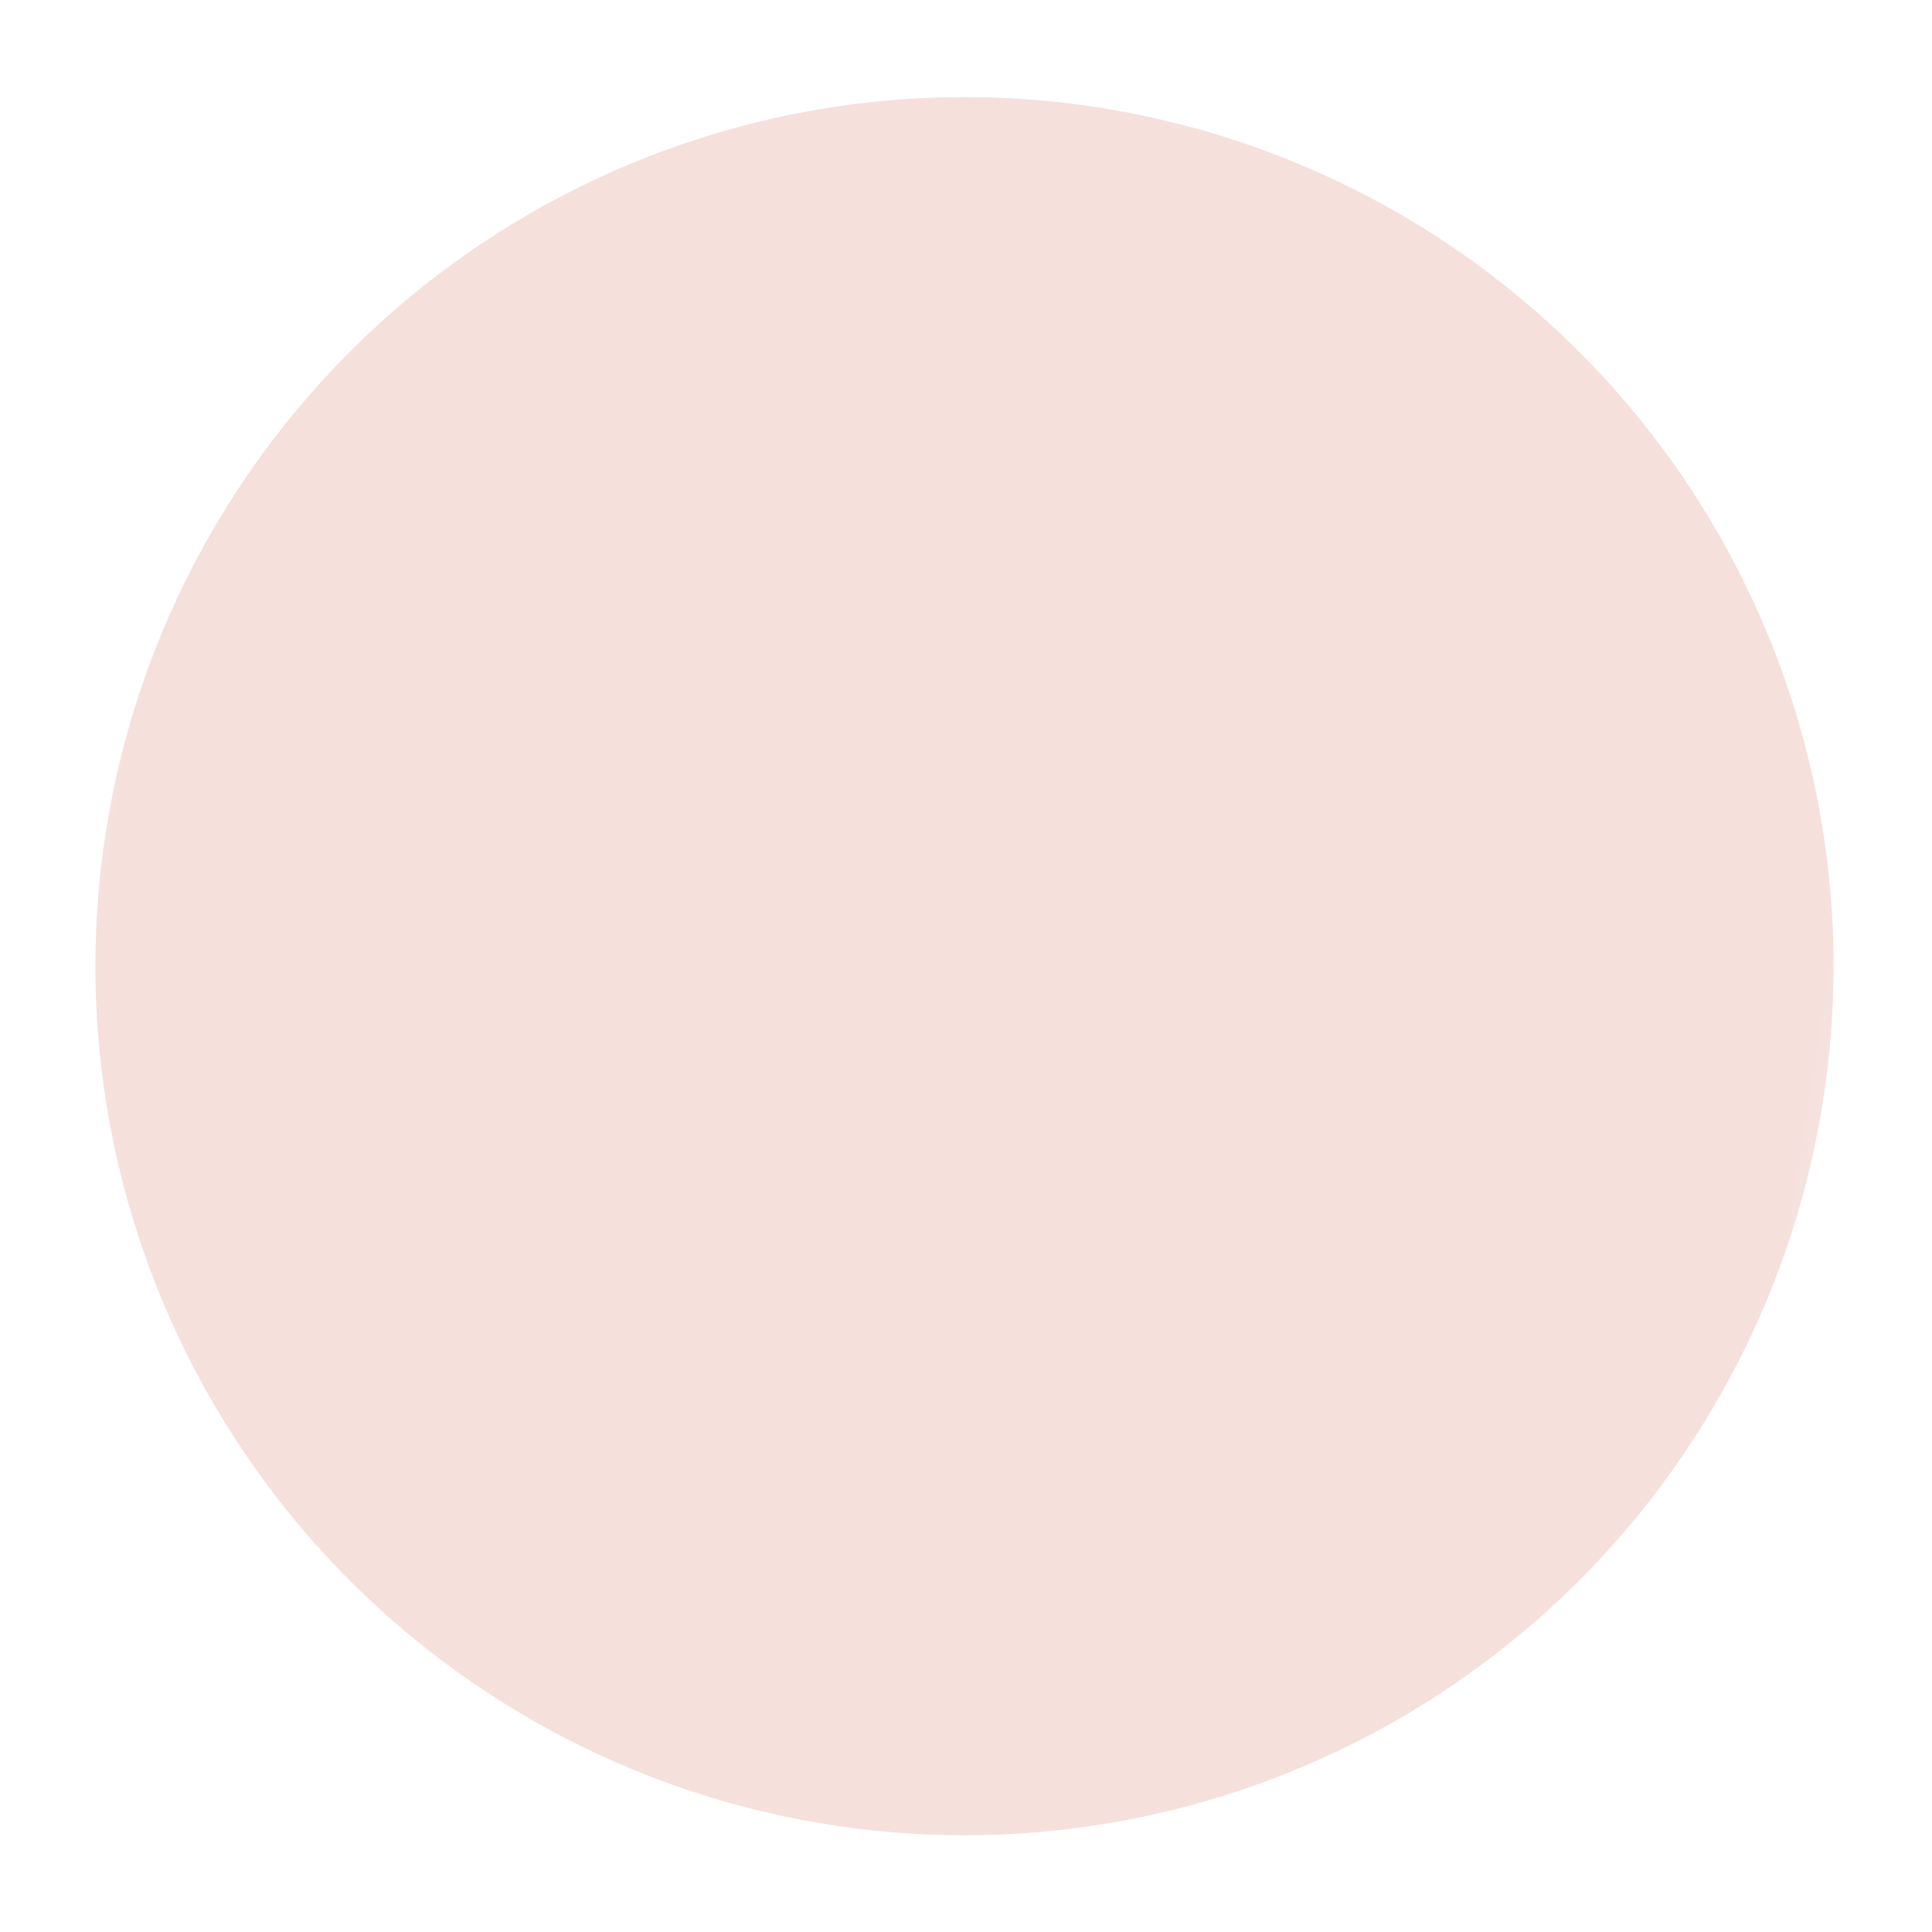 <?xml version="1.0" encoding="UTF-8" standalone="no"?>
<!-- Uploaded to: SVG Repo, www.svgrepo.com, Generator: SVG Repo Mixer Tools -->

<svg
   fill="#000000"
   height="800px"
   width="800px"
   version="1.1"
   id="Capa_1"
   viewBox="0 0 51.498 51.498"
   xml:space="preserve"
   sodipodi:docname="vol-55.svg"
   inkscape:version="1.2.2 (b0a8486541, 2022-12-01)"
   xmlns:inkscape="http://www.inkscape.org/namespaces/inkscape"
   xmlns:sodipodi="http://sodipodi.sourceforge.net/DTD/sodipodi-0.dtd"
   xmlns="http://www.w3.org/2000/svg"
   xmlns:svg="http://www.w3.org/2000/svg"><g
   id="g1049"
   transform="matrix(0,-1.754,1.754,0,-26.836,70.367)"><path
     style="fill:#f5e0dc;fill-opacity:1;stroke-width:0.112"
     id="circle954"
     mask="url(#mask-powermask-path-effect1316)"
     clip-path="none"
     inkscape:label="circle954"
     inkscape:path-effect="#path-effect1316"
     sodipodi:type="arc"
     sodipodi:cx="25.434971"
     sodipodi:cy="29.957699"
     sodipodi:rx="13.2065"
     sodipodi:ry="13.2065"
     d="m 38.641,29.958 a 13.207,13.207 0 0 1 -13.207,13.207 13.207,13.207 0 0 1 -13.207,-13.207 13.207,13.207 0 0 1 13.207,-13.207 13.207,13.207 0 0 1 13.207,13.207 z"
     transform="rotate(99,25.435,29.958)" /></g><defs
   id="defs23"><inkscape:path-effect
     effect="powermask"
     id="path-effect1316"
     is_visible="true"
     lpeversion="1"
     uri="#mask-powermask-path-effect1316"
     invert="false"
     hide_mask="false"
     background="true"
     background_color="#ffffffff" /><inkscape:path-effect
     effect="powermask"
     id="path-effect1183"
     is_visible="true"
     lpeversion="1"
     uri="#mask-powermask-path-effect1183"
     invert="false"
     hide_mask="false"
     background="true"
     background_color="#ffffffff" /><filter
     id="mask-powermask-path-effect1169_inverse"
     inkscape:label="filtermask-powermask-path-effect1169"
     style="color-interpolation-filters:sRGB"
     height="100"
     width="100"
     x="-50"
     y="-50"><feColorMatrix
       id="mask-powermask-path-effect1169_primitive1"
       values="1"
       type="saturate"
       result="fbSourceGraphic" /><feColorMatrix
       id="mask-powermask-path-effect1169_primitive2"
       values="-1 0 0 0 1 0 -1 0 0 1 0 0 -1 0 1 0 0 0 1 0 "
       in="fbSourceGraphic" /></filter><filter
     id="mask-powermask-path-effect619_inverse"
     inkscape:label="filtermask-powermask-path-effect619"
     style="color-interpolation-filters:sRGB"
     height="100"
     width="100"
     x="-50"
     y="-50"><feColorMatrix
       id="mask-powermask-path-effect619_primitive1"
       values="1"
       type="saturate"
       result="fbSourceGraphic" /><feColorMatrix
       id="mask-powermask-path-effect619_primitive2"
       values="-1 0 0 0 1 0 -1 0 0 1 0 0 -1 0 1 0 0 0 1 0 "
       in="fbSourceGraphic" /></filter><filter
     id="mask-powermask-path-effect629_inverse"
     inkscape:label="filtermask-powermask-path-effect629"
     style="color-interpolation-filters:sRGB"
     height="100"
     width="100"
     x="-50"
     y="-50"><feColorMatrix
       id="mask-powermask-path-effect629_primitive1"
       values="1"
       type="saturate"
       result="fbSourceGraphic" /><feColorMatrix
       id="mask-powermask-path-effect629_primitive2"
       values="-1 0 0 0 1 0 -1 0 0 1 0 0 -1 0 1 0 0 0 1 0 "
       in="fbSourceGraphic" /></filter><mask
     maskUnits="userSpaceOnUse"
     id="mask-powermask-path-effect1316"><path
       id="mask-powermask-path-effect1316_box"
       style="fill:#ffffff;fill-opacity:1"
       d="m 11.228,15.751 h 28.413 v 28.413 h -28.413 z" /><path
       style="display:inline;fill:#000000;stroke-width:0.103"
       d="m 23.971,19.031 c -8.18e-4,1.051 0.004,7.566 0.004,8.289 0,1.078 2.931,1.071 2.931,-0.007 0,-0.719 -0.031,-7.177 -0.002,-8.276 -0.006,-1.085 -2.91,-1.083 -2.932,-0.006 z"
       id="path1314"
       sodipodi:nodetypes="ccccc"
       mask="none"
       clip-path="none" /></mask><filter
     id="mask-powermask-path-effect1316_inverse"
     inkscape:label="filtermask-powermask-path-effect1316"
     style="color-interpolation-filters:sRGB"
     height="100"
     width="100"
     x="-50"
     y="-50"><feColorMatrix
       id="mask-powermask-path-effect1316_primitive1"
       values="1"
       type="saturate"
       result="fbSourceGraphic" /><feColorMatrix
       id="mask-powermask-path-effect1316_primitive2"
       values="-1 0 0 0 1 0 -1 0 0 1 0 0 -1 0 1 0 0 0 1 0 "
       in="fbSourceGraphic" /></filter></defs><sodipodi:namedview
   id="namedview21"
   pagecolor="#ffffff"
   bordercolor="#000000"
   borderopacity="0.25"
   inkscape:showpageshadow="2"
   inkscape:pageopacity="0.0"
   inkscape:pagecheckerboard="0"
   inkscape:deskcolor="#d1d1d1"
   showgrid="true"
   inkscape:zoom="0.54625"
   inkscape:cx="-225.17162"
   inkscape:cy="221.5103"
   inkscape:window-width="1563"
   inkscape:window-height="1032"
   inkscape:window-x="0"
   inkscape:window-y="0"
   inkscape:window-maximized="1"
   inkscape:current-layer="Capa_1"><inkscape:grid
     type="xygrid"
     id="grid717" /></sodipodi:namedview>

</svg>
